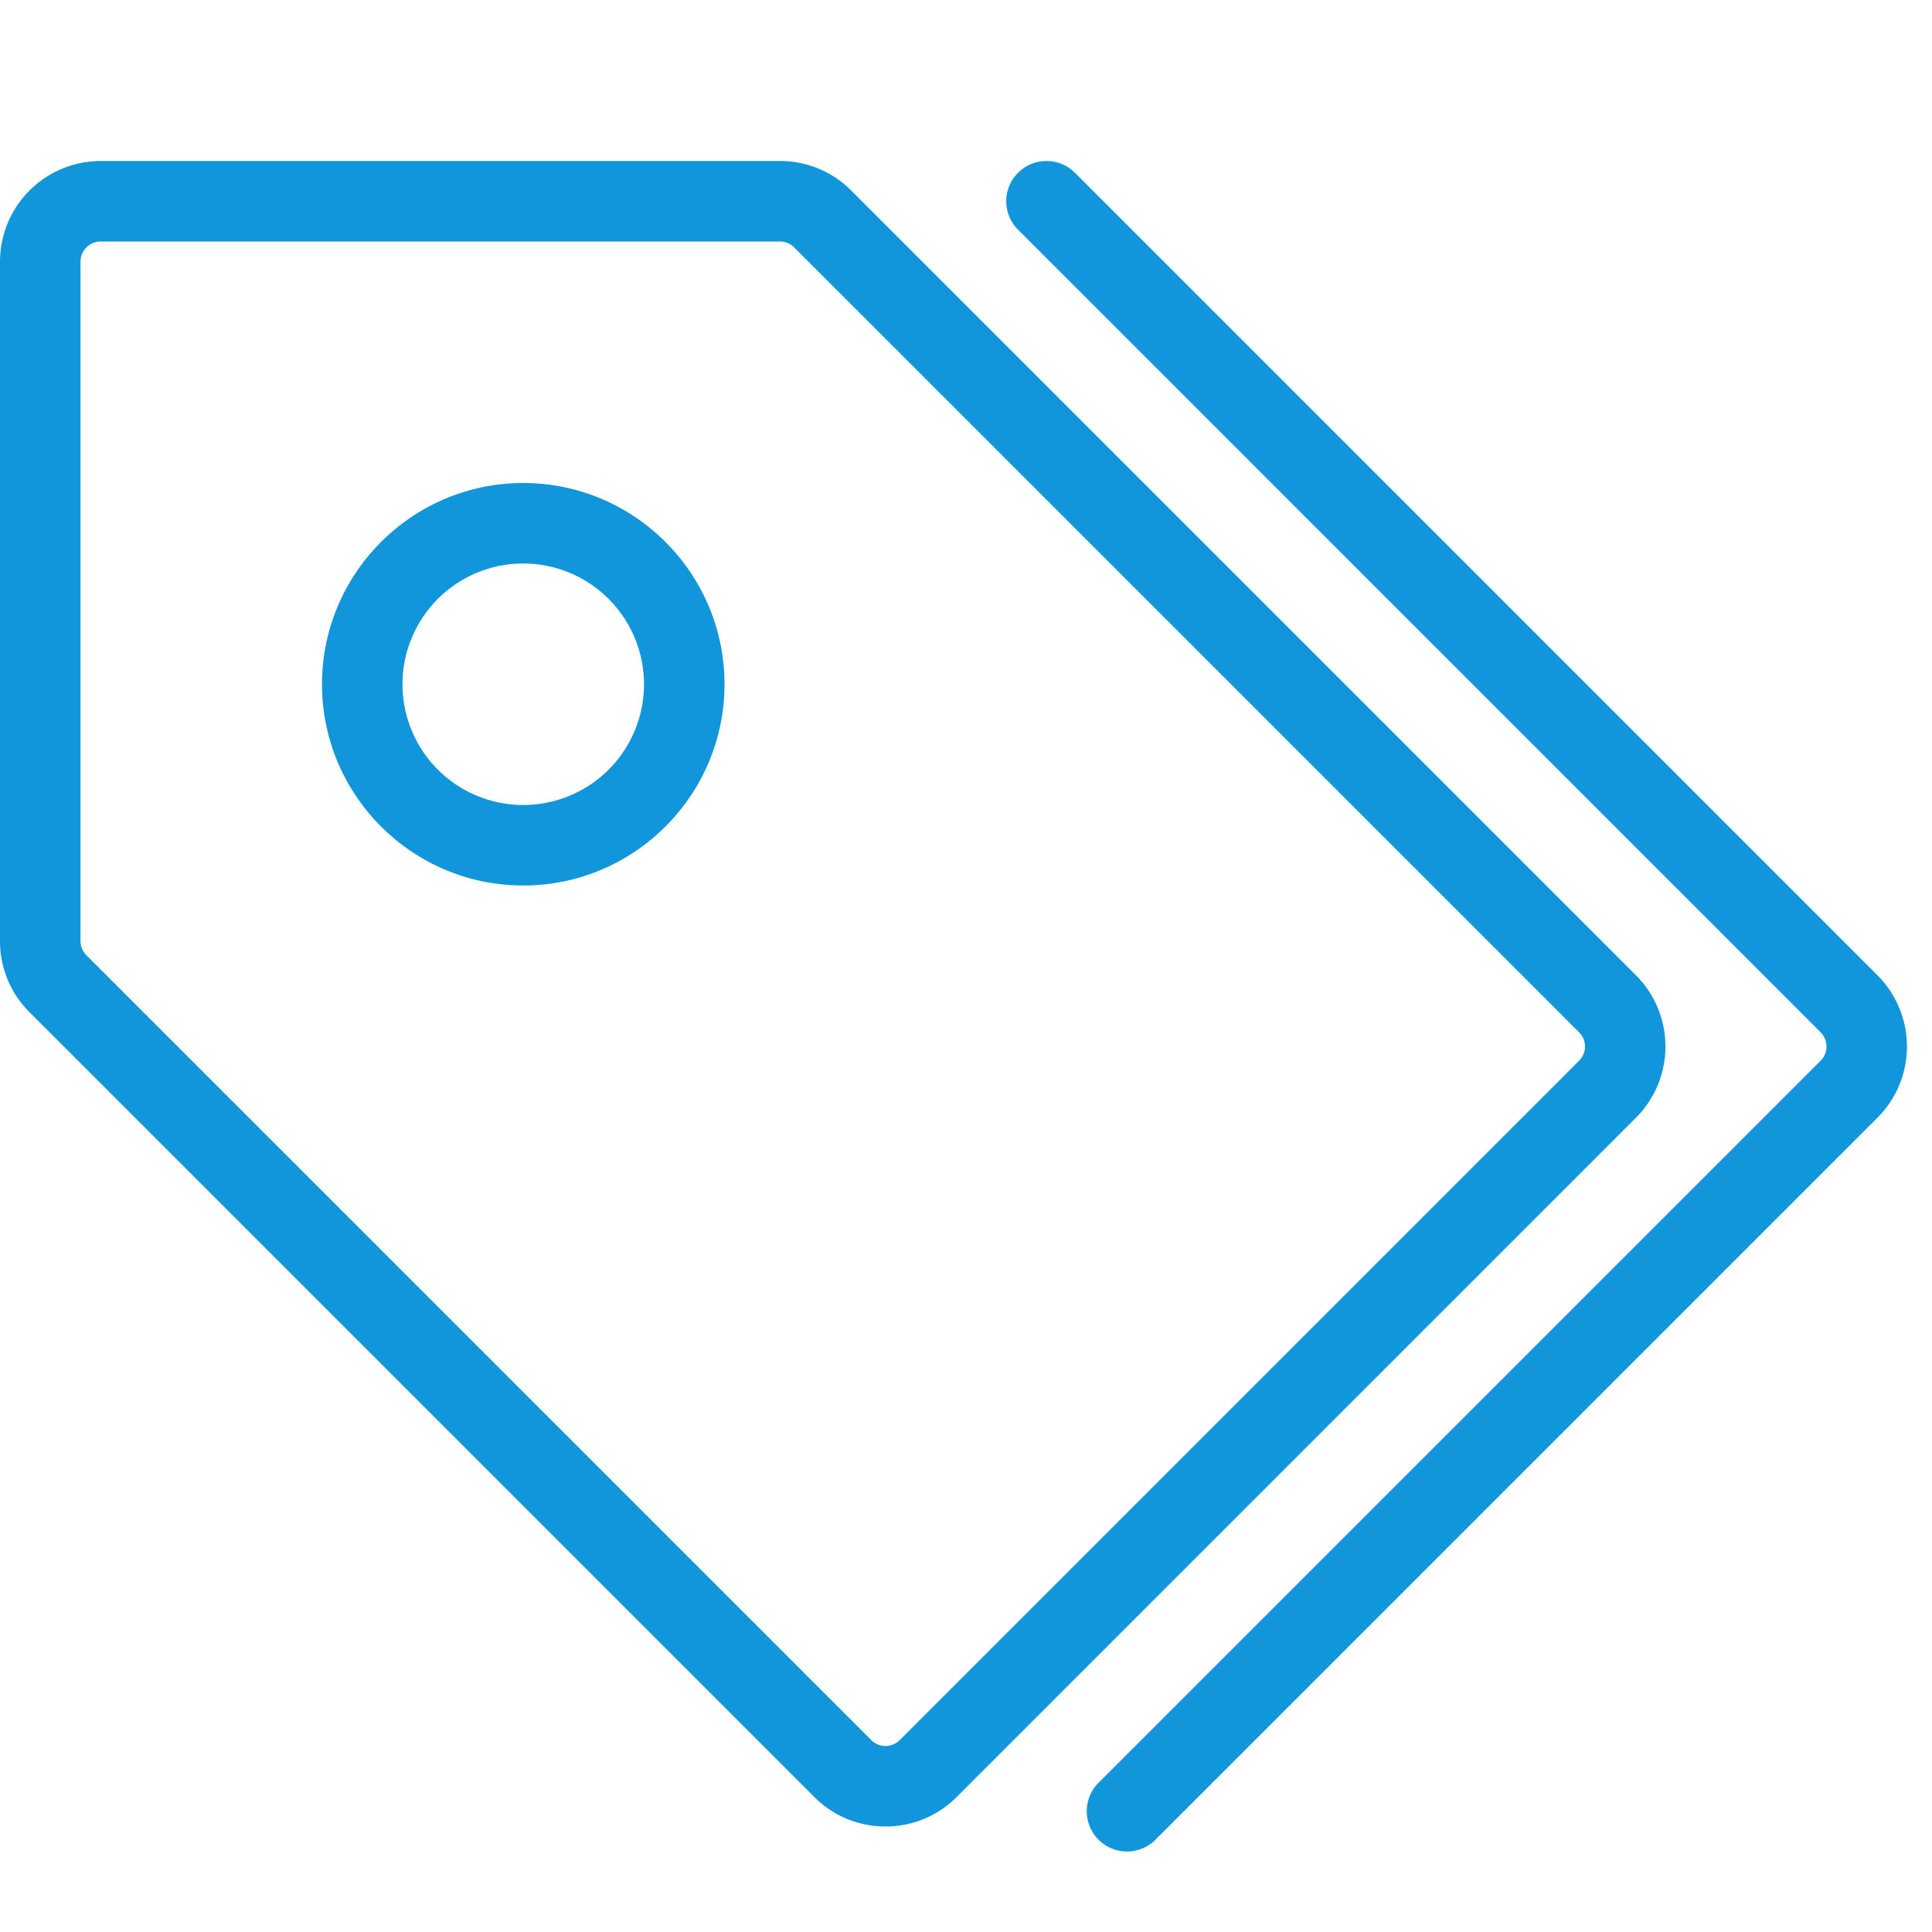 <?xml version="1.0" standalone="no"?><!DOCTYPE svg PUBLIC "-//W3C//DTD SVG 1.1//EN" "http://www.w3.org/Graphics/SVG/1.1/DTD/svg11.dtd"><svg t="1690639964324" class="icon" viewBox="0 0 1024 1024" version="1.1" xmlns="http://www.w3.org/2000/svg" p-id="5229" xmlns:xlink="http://www.w3.org/1999/xlink" width="200" height="200"><path d="M469.334 968.08a52.987 52.987 0 0 1-37.713-15.62l-416-416A52.987 52.987 0 0 1 0 498.747V138.667a53.393 53.393 0 0 1 53.333-53.333h360.08a52.987 52.987 0 0 1 37.713 15.62l416 416a53.4 53.4 0 0 1 0 75.427l-360.08 360.08a52.987 52.987 0 0 1-37.713 15.62zM53.334 128a10.667 10.667 0 0 0-10.667 10.667v360.08a10.573 10.573 0 0 0 3.127 7.54l416 416a10.667 10.667 0 0 0 15.08 0l360.08-360.08a10.667 10.667 0 0 0 0-15.08l-416-416a10.573 10.573 0 0 0-7.54-3.127z m224 341.333c-58.813 0-106.667-47.853-106.667-106.667s47.853-106.667 106.667-106.667 106.667 47.853 106.667 106.667-47.853 106.667-106.667 106.667z m0-170.667a64 64 0 1 0 64 64 64.073 64.073 0 0 0-64-64z m335.087 676.42l382.707-382.707a53.4 53.4 0 0 0 0-75.427L569.754 91.58a21.333 21.333 0 0 0-30.173 30.173l425.373 425.373a10.667 10.667 0 0 1 0 15.08l-382.707 382.707a21.333 21.333 0 0 0 30.173 30.173z" fill="#1296db" p-id="5230"></path></svg>